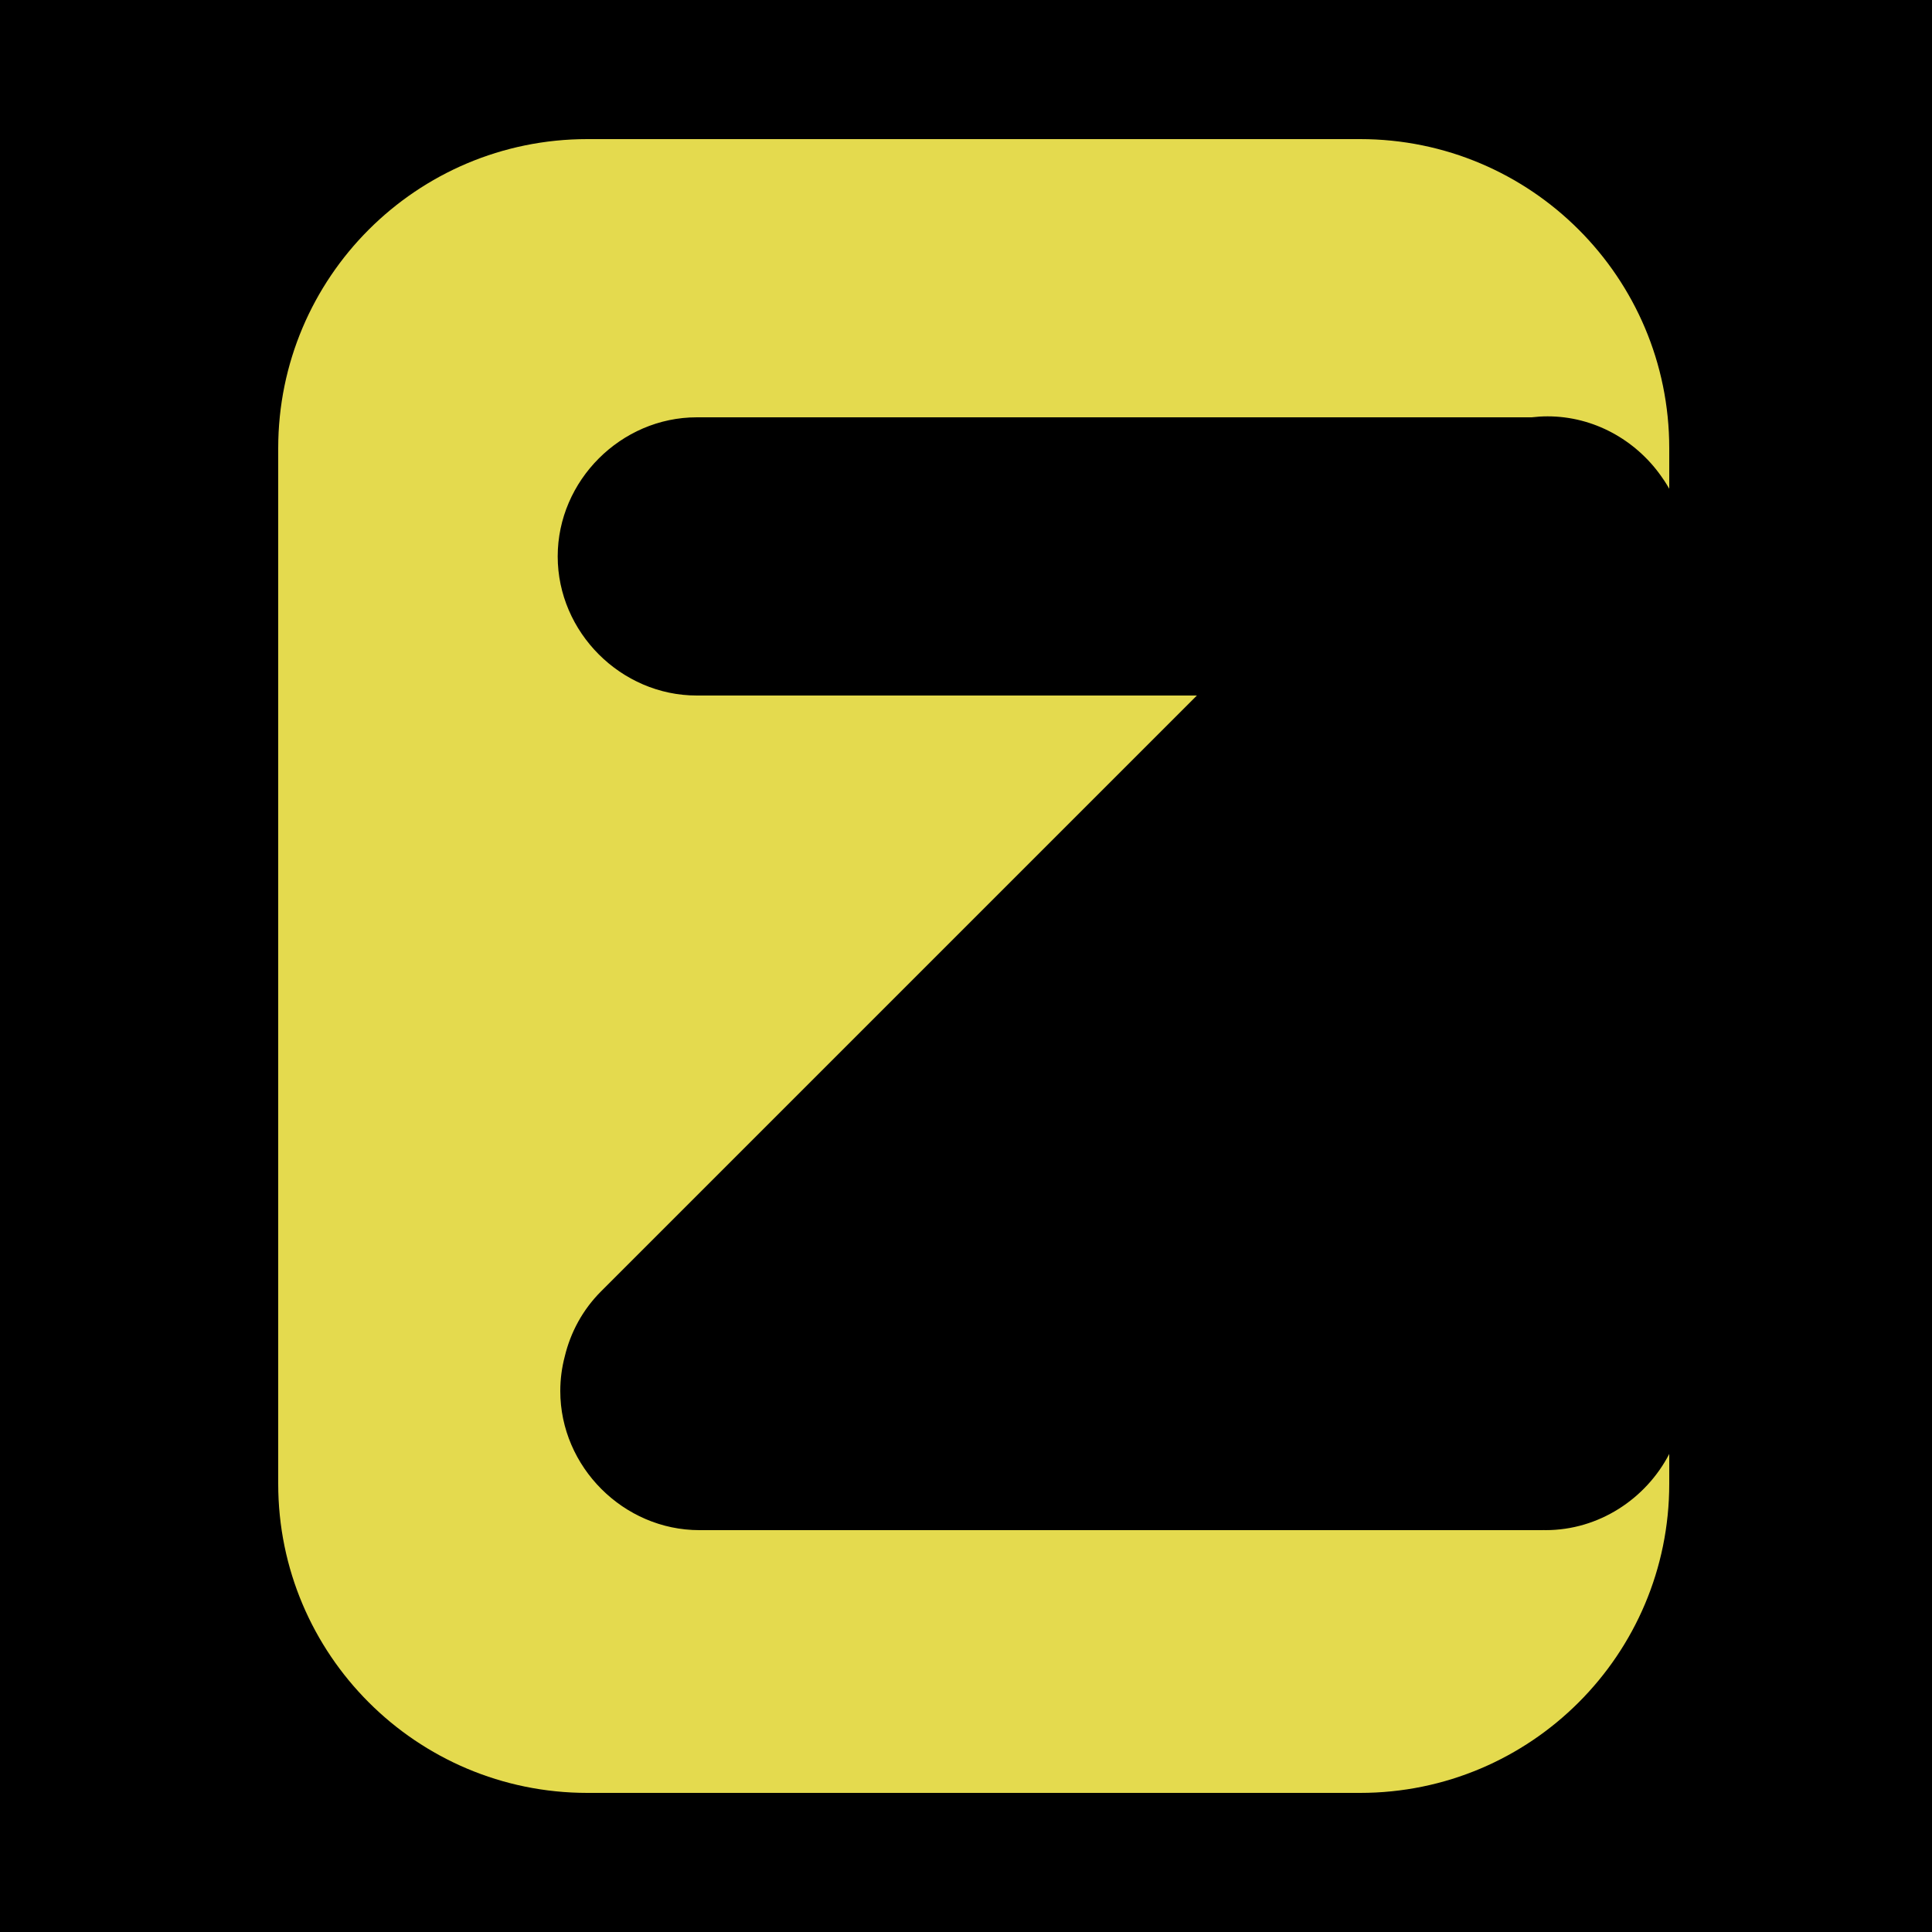 <?xml version="1.0" encoding="utf-8"?>
<!-- Generator: Adobe Illustrator 16.0.0, SVG Export Plug-In . SVG Version: 6.00 Build 0)  -->
<!DOCTYPE svg PUBLIC "-//W3C//DTD SVG 1.1//EN" "http://www.w3.org/Graphics/SVG/1.1/DTD/svg11.dtd">
<svg version="1.1" id="Layer_1" xmlns="http://www.w3.org/2000/svg" xmlns:xlink="http://www.w3.org/1999/xlink" x="0px" y="0px"
	 width="500px" height="500px" viewBox="0 0 500 500" enable-background="new 0 0 500 500" xml:space="preserve">
<rect width="500" height="500"/>
<path fill="#E4DA4E" d="M352,36H152c-44.183,0-80,35.817-80,80v268c0,44.182,35.817,80,80,80h200c44.183,0,80-35.818,80-80v-7.723
	C425.976,387.902,413.795,396,400,396c-0.168,0-0.333-0.012-0.5-0.014c-0.167,0.002-0.332,0.014-0.5,0.014H181
	c-19.625,0-36-16.377-36-36c0-3.072,0.402-6.064,1.154-8.928c1.488-6.217,4.618-12.09,9.39-16.861
	C206.948,282.807,258.352,231.404,309.755,180H180.333c-19.625,0-36-16.375-36-36s16.375-36,36-36h216.057
	c1.352-0.159,2.721-0.25,4.109-0.25c11.983,0,22.74,6.118,29.312,15.341c0.321,0.444,0.634,0.894,0.936,1.352
	c0.017,0.027,0.034,0.054,0.052,0.081c0.42,0.642,0.821,1.297,1.201,1.965V116C432,71.817,396.183,36,352,36z"/>
</svg>
